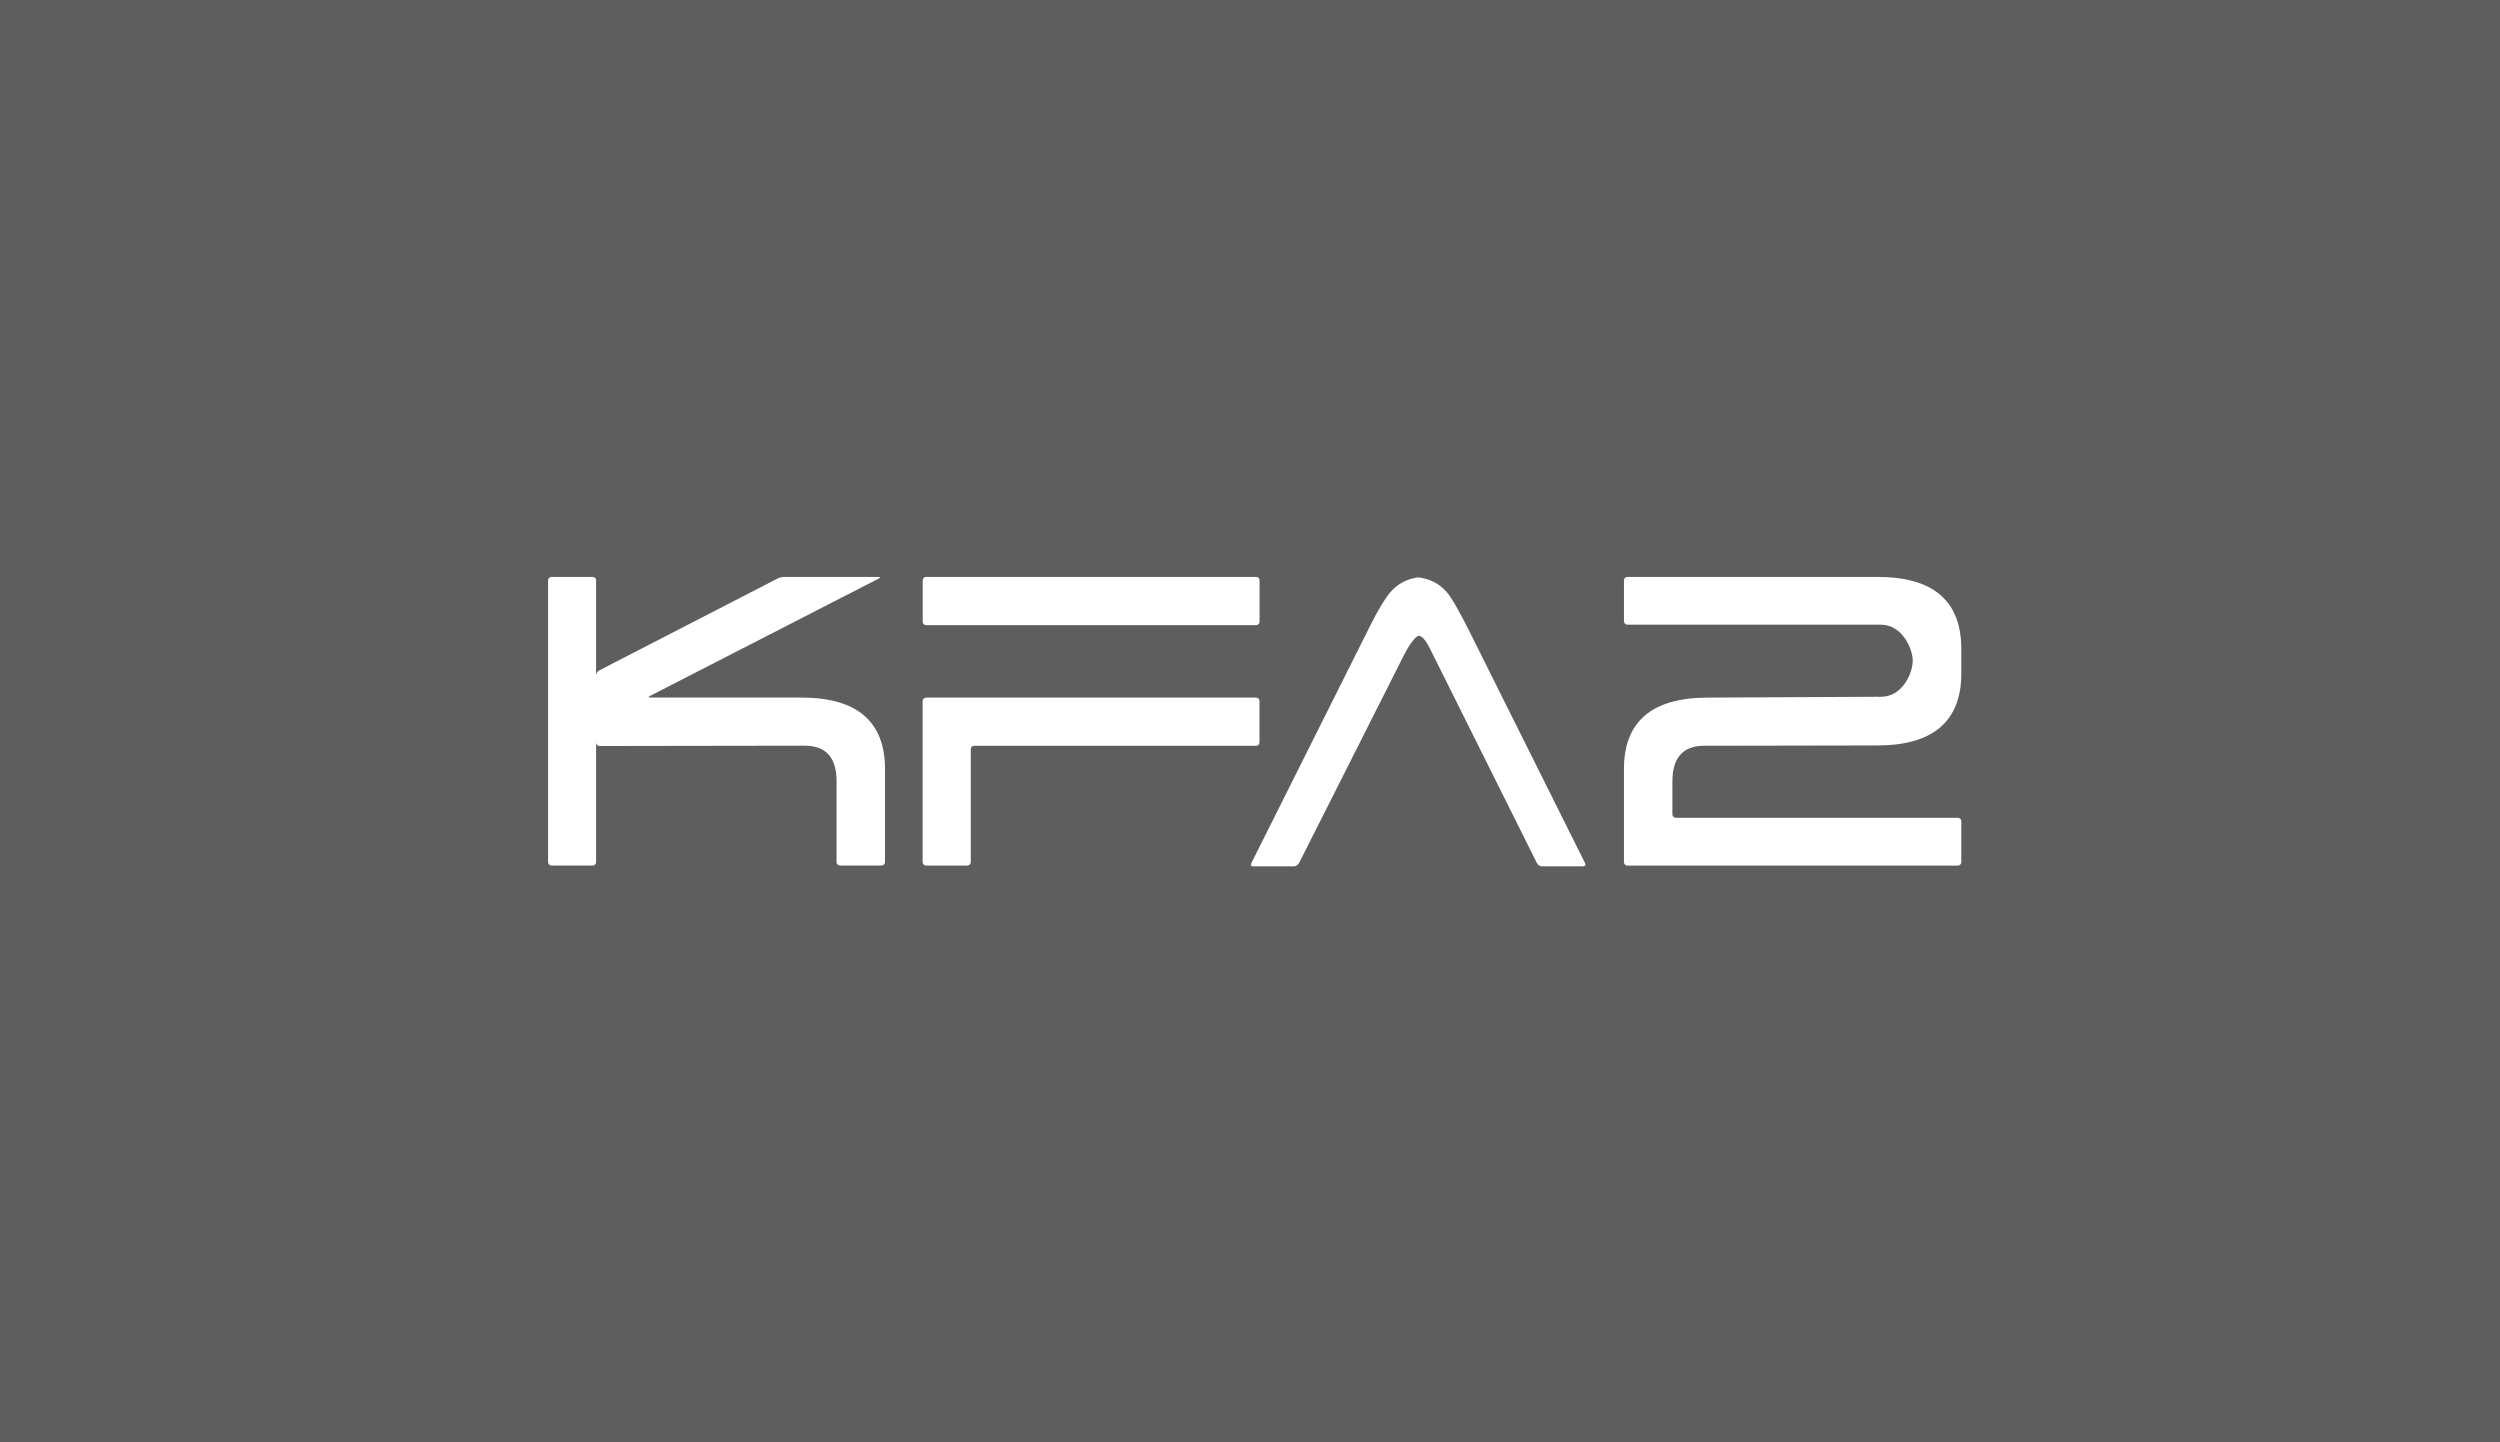 <svg width="260" height="150" viewBox="0 0 260 150" fill="none" xmlns="http://www.w3.org/2000/svg">
<rect width="260" height="150" fill="#5E5E5E"/>
<path d="M83.332 72.546H67.618C67.425 72.546 67.412 72.475 67.585 72.385L91.404 60.161C91.578 60.071 91.565 60 91.372 60H81.552C81.346 60 81.05 60.071 80.877 60.161L62.315 69.724C62.135 69.814 61.994 70.033 61.994 70.238V60.353C61.994 60.161 61.846 60 61.64 60H57.353C57.161 60 57 60.161 57 60.353V89.661C57 89.854 57.161 90.015 57.353 90.015H61.64C61.846 90.015 61.994 89.854 61.994 89.661V77.231C61.994 77.424 62.154 77.585 62.36 77.585L83.698 77.552C85.903 77.552 87.002 78.786 87.002 81.254V89.661C87.002 89.854 87.15 90.015 87.355 90.015H91.687C91.88 90.015 92.041 89.854 92.041 89.661V79.963C92.034 75.033 89.129 72.546 83.332 72.546Z" fill="white"/>
<path d="M101.313 77.559C101.121 77.559 100.96 77.719 100.96 77.912V89.668C100.96 89.86 100.799 90.021 100.606 90.021H96.32C96.114 90.021 95.953 89.86 95.953 89.668V72.906C95.953 72.713 96.114 72.552 96.32 72.552H130.634C130.839 72.552 130.987 72.713 130.987 72.906V77.212C130.987 77.405 130.839 77.565 130.634 77.565H101.313V77.559ZM96.326 65.013C96.12 65.013 95.96 64.853 95.96 64.66V60.353C95.96 60.161 96.12 60 96.326 60H130.64C130.846 60 130.994 60.161 130.994 60.353V64.66C130.994 64.853 130.846 65.013 130.64 65.013H96.326Z" fill="white"/>
<path d="M130.334 90.106C130.129 90.106 130.039 89.959 130.129 89.785L142.507 65.06C143.343 63.383 144.05 62.226 144.609 61.577C145.354 60.709 146.325 60.195 147.514 60.047C148.703 60.195 149.673 60.696 150.419 61.532C150.682 61.827 150.978 62.264 151.332 62.868C151.672 63.453 152.347 64.732 152.347 64.732C152.437 64.906 152.585 65.189 152.668 65.362L164.854 89.779C164.944 89.952 164.841 90.1 164.649 90.1H160.362C160.169 90.1 159.937 89.952 159.847 89.779L148.761 67.547C148.292 66.59 147.88 66.121 147.559 66.121C147.205 66.121 146.505 67.239 146.505 67.239C146.402 67.412 146.241 67.695 146.151 67.856L135.09 89.779C135 89.952 134.769 90.1 134.576 90.1H130.334V90.106Z" fill="white"/>
<path d="M177.239 77.559H177.31C177.413 77.559 177.664 77.559 177.856 77.559L195.197 77.527C195.216 77.527 195.235 77.527 195.255 77.52V77.527C201.052 77.527 203.976 74.988 203.976 70.046V67.507C203.976 62.5 201.071 60 195.267 60H169.244C169.051 60 168.891 60.161 168.891 60.353V64.602C168.891 64.808 169.051 64.968 169.244 64.968H195.621C197.825 64.968 198.924 67.468 198.924 68.715C198.924 69.962 197.896 72.417 195.692 72.462C195.627 72.462 195.531 72.469 195.441 72.481C195.409 72.469 195.37 72.462 195.338 72.462C195.338 72.462 177.599 72.552 177.554 72.552C171.783 72.565 168.891 75.065 168.891 79.969V89.668C168.891 89.86 169.051 90.021 169.244 90.021H203.623C203.815 90.021 203.976 89.86 203.976 89.668V85.406C203.976 85.213 203.815 85.053 203.623 85.053H174.283C174.09 85.053 173.929 84.892 173.929 84.699V81.261C173.936 78.793 175.035 77.559 177.239 77.559Z" fill="white"/>
</svg>
